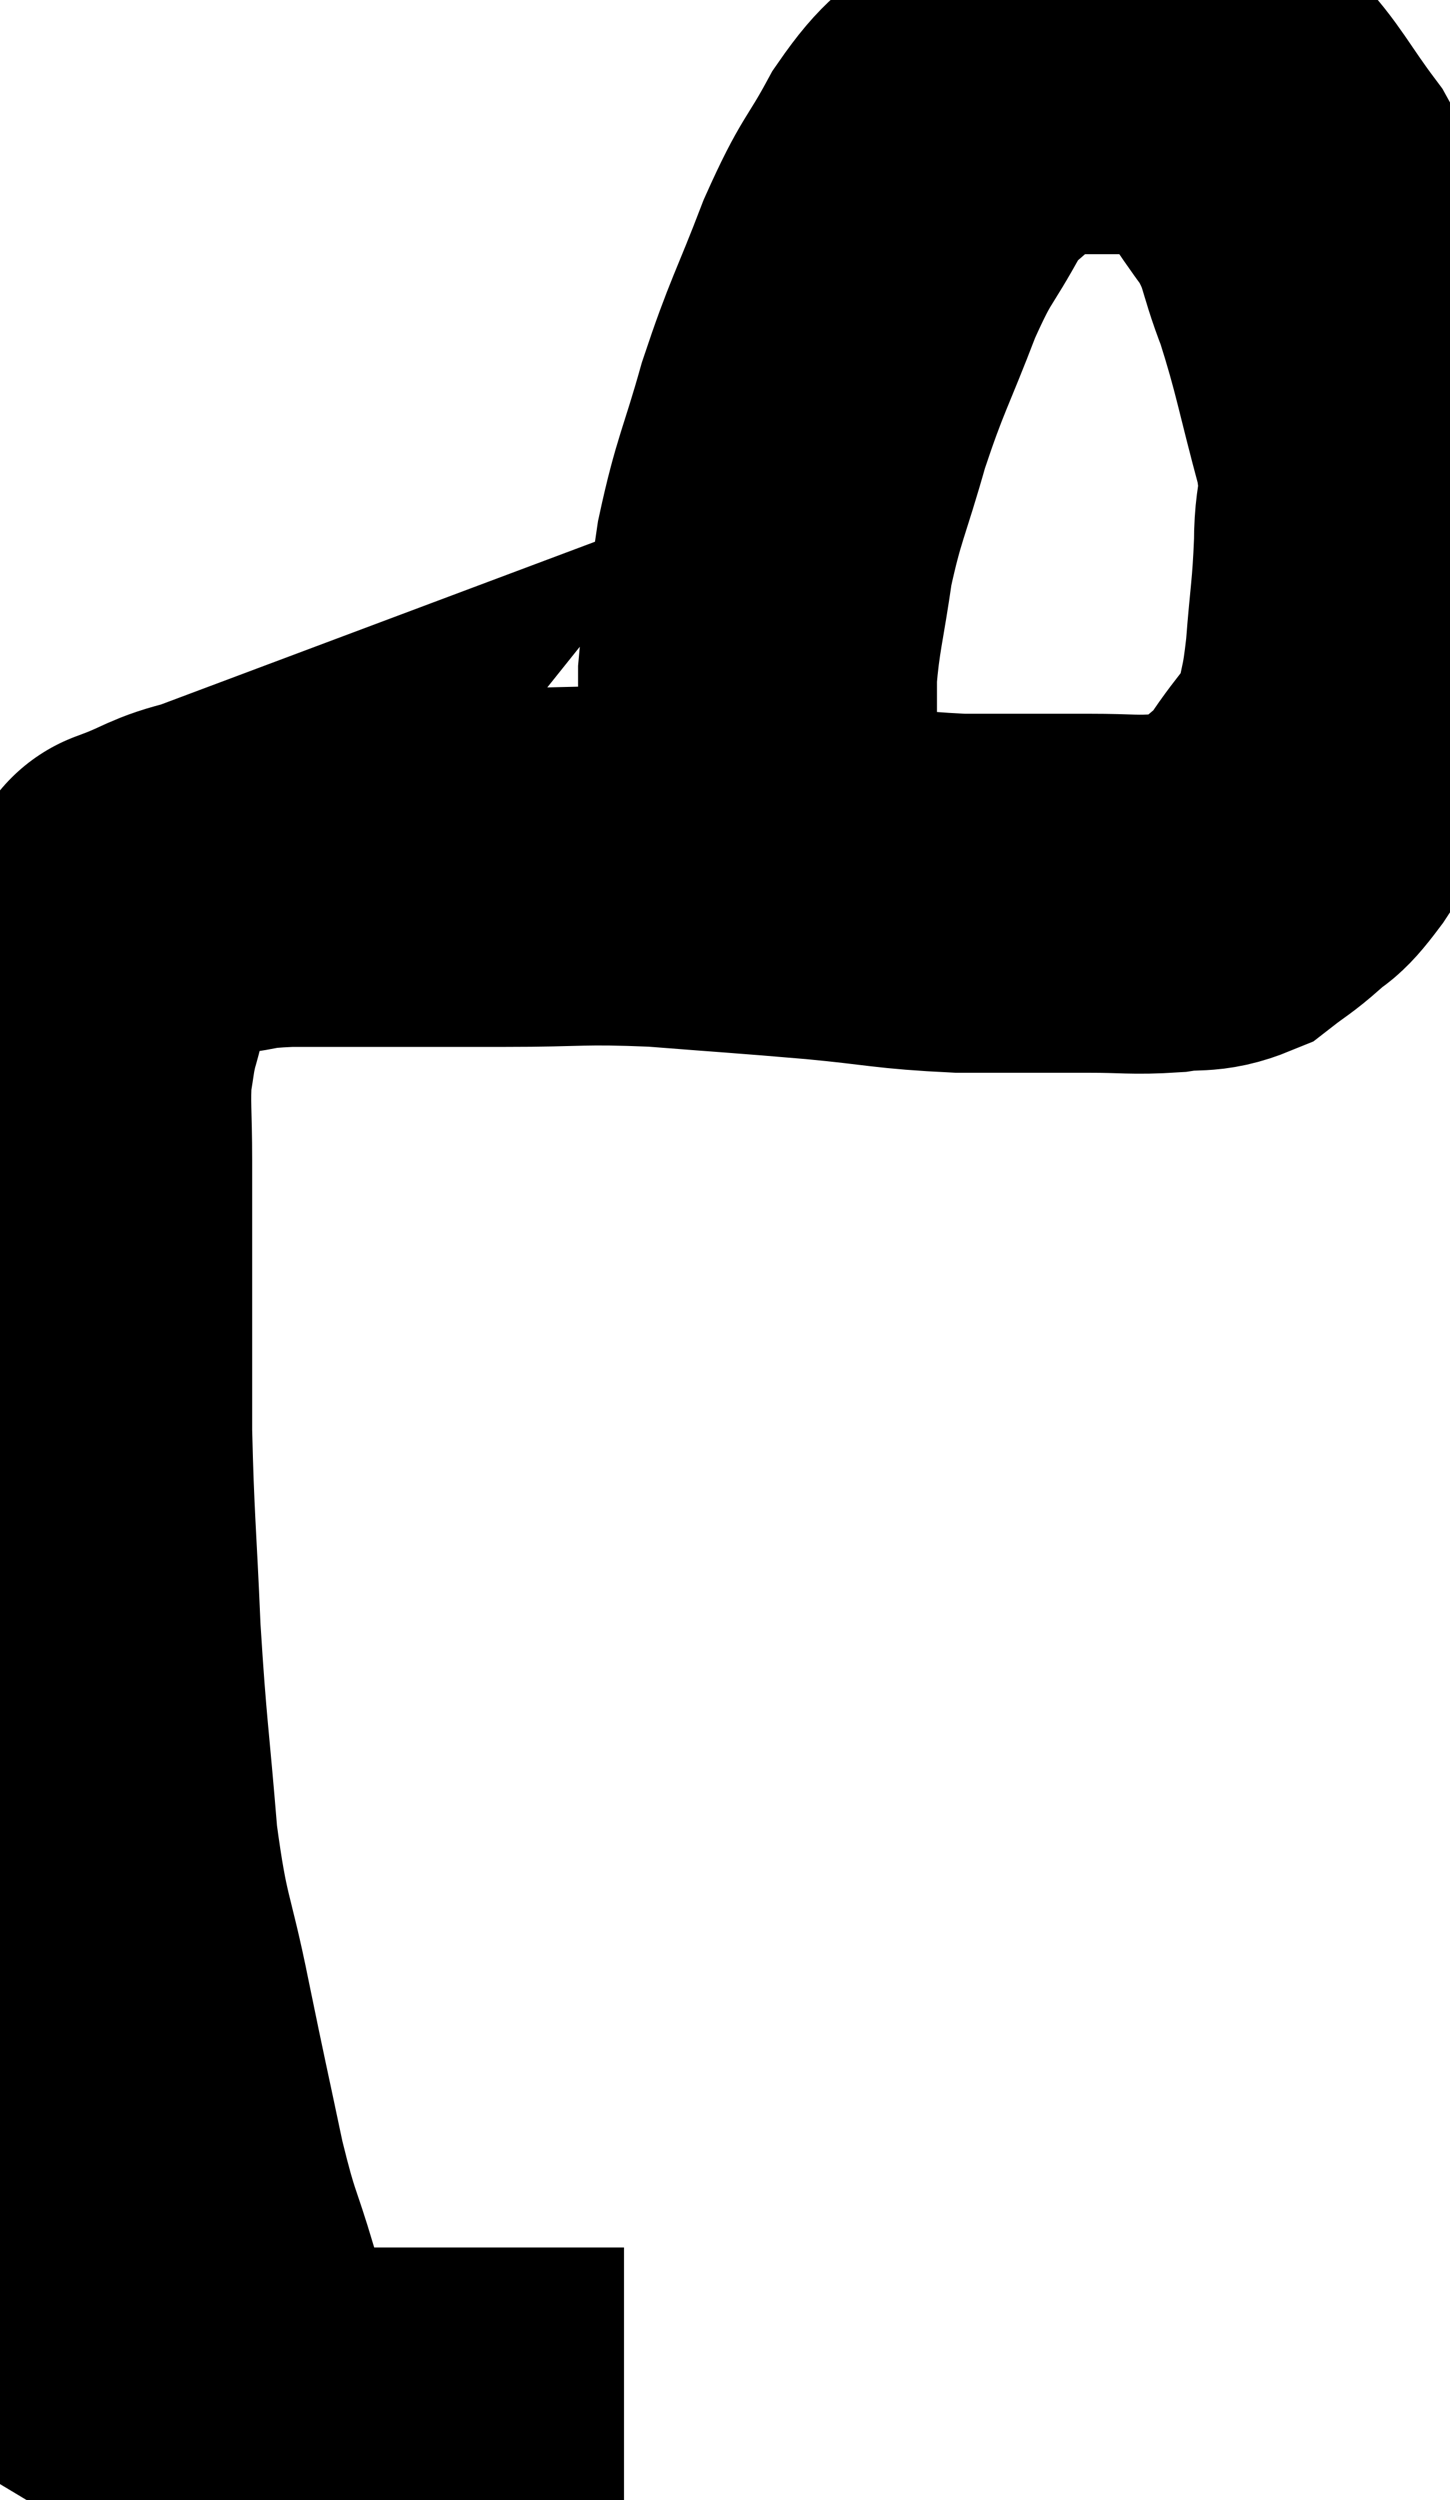 <svg xmlns="http://www.w3.org/2000/svg" viewBox="9.787 8.68 20.2 34.82" width="20.2" height="34.82"><path d="M 18.48 42.48 C 17.79 42.48, 17.805 42.48, 17.1 42.48 C 16.38 42.48, 16.26 42.48, 15.66 42.48 C 15.18 42.48, 15.12 42.48, 14.7 42.48 C 14.34 42.48, 14.205 42.48, 13.98 42.48 C 13.89 42.48, 13.845 42.48, 13.8 42.48 C 13.8 42.48, 13.845 42.48, 13.8 42.48 C 13.71 42.48, 13.695 42.48, 13.62 42.48 C 13.56 42.48, 13.575 42.48, 13.5 42.48 C 13.41 42.48, 13.365 42.48, 13.32 42.48 C 13.32 42.48, 13.395 42.525, 13.32 42.48 C 13.17 42.39, 13.14 42.51, 13.02 42.3 C 12.93 41.97, 12.945 42.045, 12.84 41.64 C 12.72 41.16, 12.78 41.325, 12.6 40.68 C 12.36 39.87, 12.36 40.035, 12.12 39.06 C 11.88 37.92, 11.88 37.95, 11.64 36.78 C 11.4 35.58, 11.34 35.715, 11.16 34.38 C 11.04 32.91, 11.01 32.88, 10.92 31.44 C 10.86 30.03, 10.83 29.895, 10.8 28.62 C 10.8 27.48, 10.8 27.285, 10.8 26.34 C 10.8 25.59, 10.8 25.53, 10.8 24.84 C 10.8 24.21, 10.77 24.06, 10.8 23.58 C 10.86 23.25, 10.845 23.235, 10.92 22.92 C 11.01 22.62, 10.995 22.59, 11.1 22.32 C 11.22 22.08, 11.16 22.11, 11.34 21.84 C 11.58 21.54, 11.7 21.39, 11.82 21.24 C 11.82 21.24, 11.58 21.33, 11.82 21.24 C 12.3 21.06, 12.285 21, 12.78 20.88 C 13.29 20.82, 13.125 20.79, 13.8 20.76 C 14.64 20.76, 14.73 20.76, 15.48 20.76 C 16.14 20.76, 15.93 20.76, 16.8 20.76 C 17.88 20.76, 17.85 20.715, 18.96 20.76 C 20.1 20.85, 20.19 20.85, 21.24 20.94 C 22.2 21.03, 22.23 21.075, 23.16 21.12 C 24.06 21.12, 24.24 21.12, 24.96 21.12 C 25.5 21.12, 25.575 21.15, 26.04 21.12 C 26.43 21.06, 26.49 21.135, 26.82 21 C 27.09 20.79, 27.105 20.805, 27.36 20.58 C 27.6 20.34, 27.525 20.52, 27.84 20.1 C 28.23 19.5, 28.38 19.47, 28.62 18.9 C 28.71 18.36, 28.725 18.48, 28.8 17.82 C 28.86 17.04, 28.89 16.995, 28.92 16.26 C 28.92 15.57, 29.07 15.78, 28.92 14.88 C 28.62 13.77, 28.605 13.56, 28.32 12.66 C 28.05 11.97, 28.14 11.925, 27.78 11.28 C 27.33 10.68, 27.255 10.47, 26.88 10.08 C 26.58 9.9, 26.7 9.81, 26.28 9.72 C 25.74 9.72, 25.665 9.72, 25.2 9.72 C 24.81 9.72, 24.72 9.72, 24.42 9.72 C 24.21 9.72, 24.225 9.63, 24 9.72 C 23.76 9.9, 23.85 9.765, 23.52 10.08 C 23.1 10.53, 23.085 10.395, 22.68 10.98 C 22.29 11.7, 22.29 11.55, 21.9 12.42 C 21.51 13.44, 21.45 13.47, 21.12 14.46 C 20.85 15.42, 20.775 15.48, 20.58 16.38 C 20.46 17.22, 20.4 17.355, 20.34 18.06 C 20.34 18.63, 20.34 18.795, 20.34 19.2 C 20.34 19.44, 20.34 19.53, 20.34 19.68 C 20.34 19.74, 20.34 19.65, 20.34 19.8 C 20.34 20.04, 20.34 20.085, 20.34 20.28 C 20.34 20.43, 20.34 20.46, 20.34 20.58 C 20.34 20.67, 20.34 20.715, 20.34 20.76 C 20.34 20.76, 20.34 20.76, 20.34 20.76 C 20.34 20.76, 20.34 20.76, 20.34 20.76 L 20.34 20.76" fill="none" stroke="black" stroke-width="5"></path></svg>